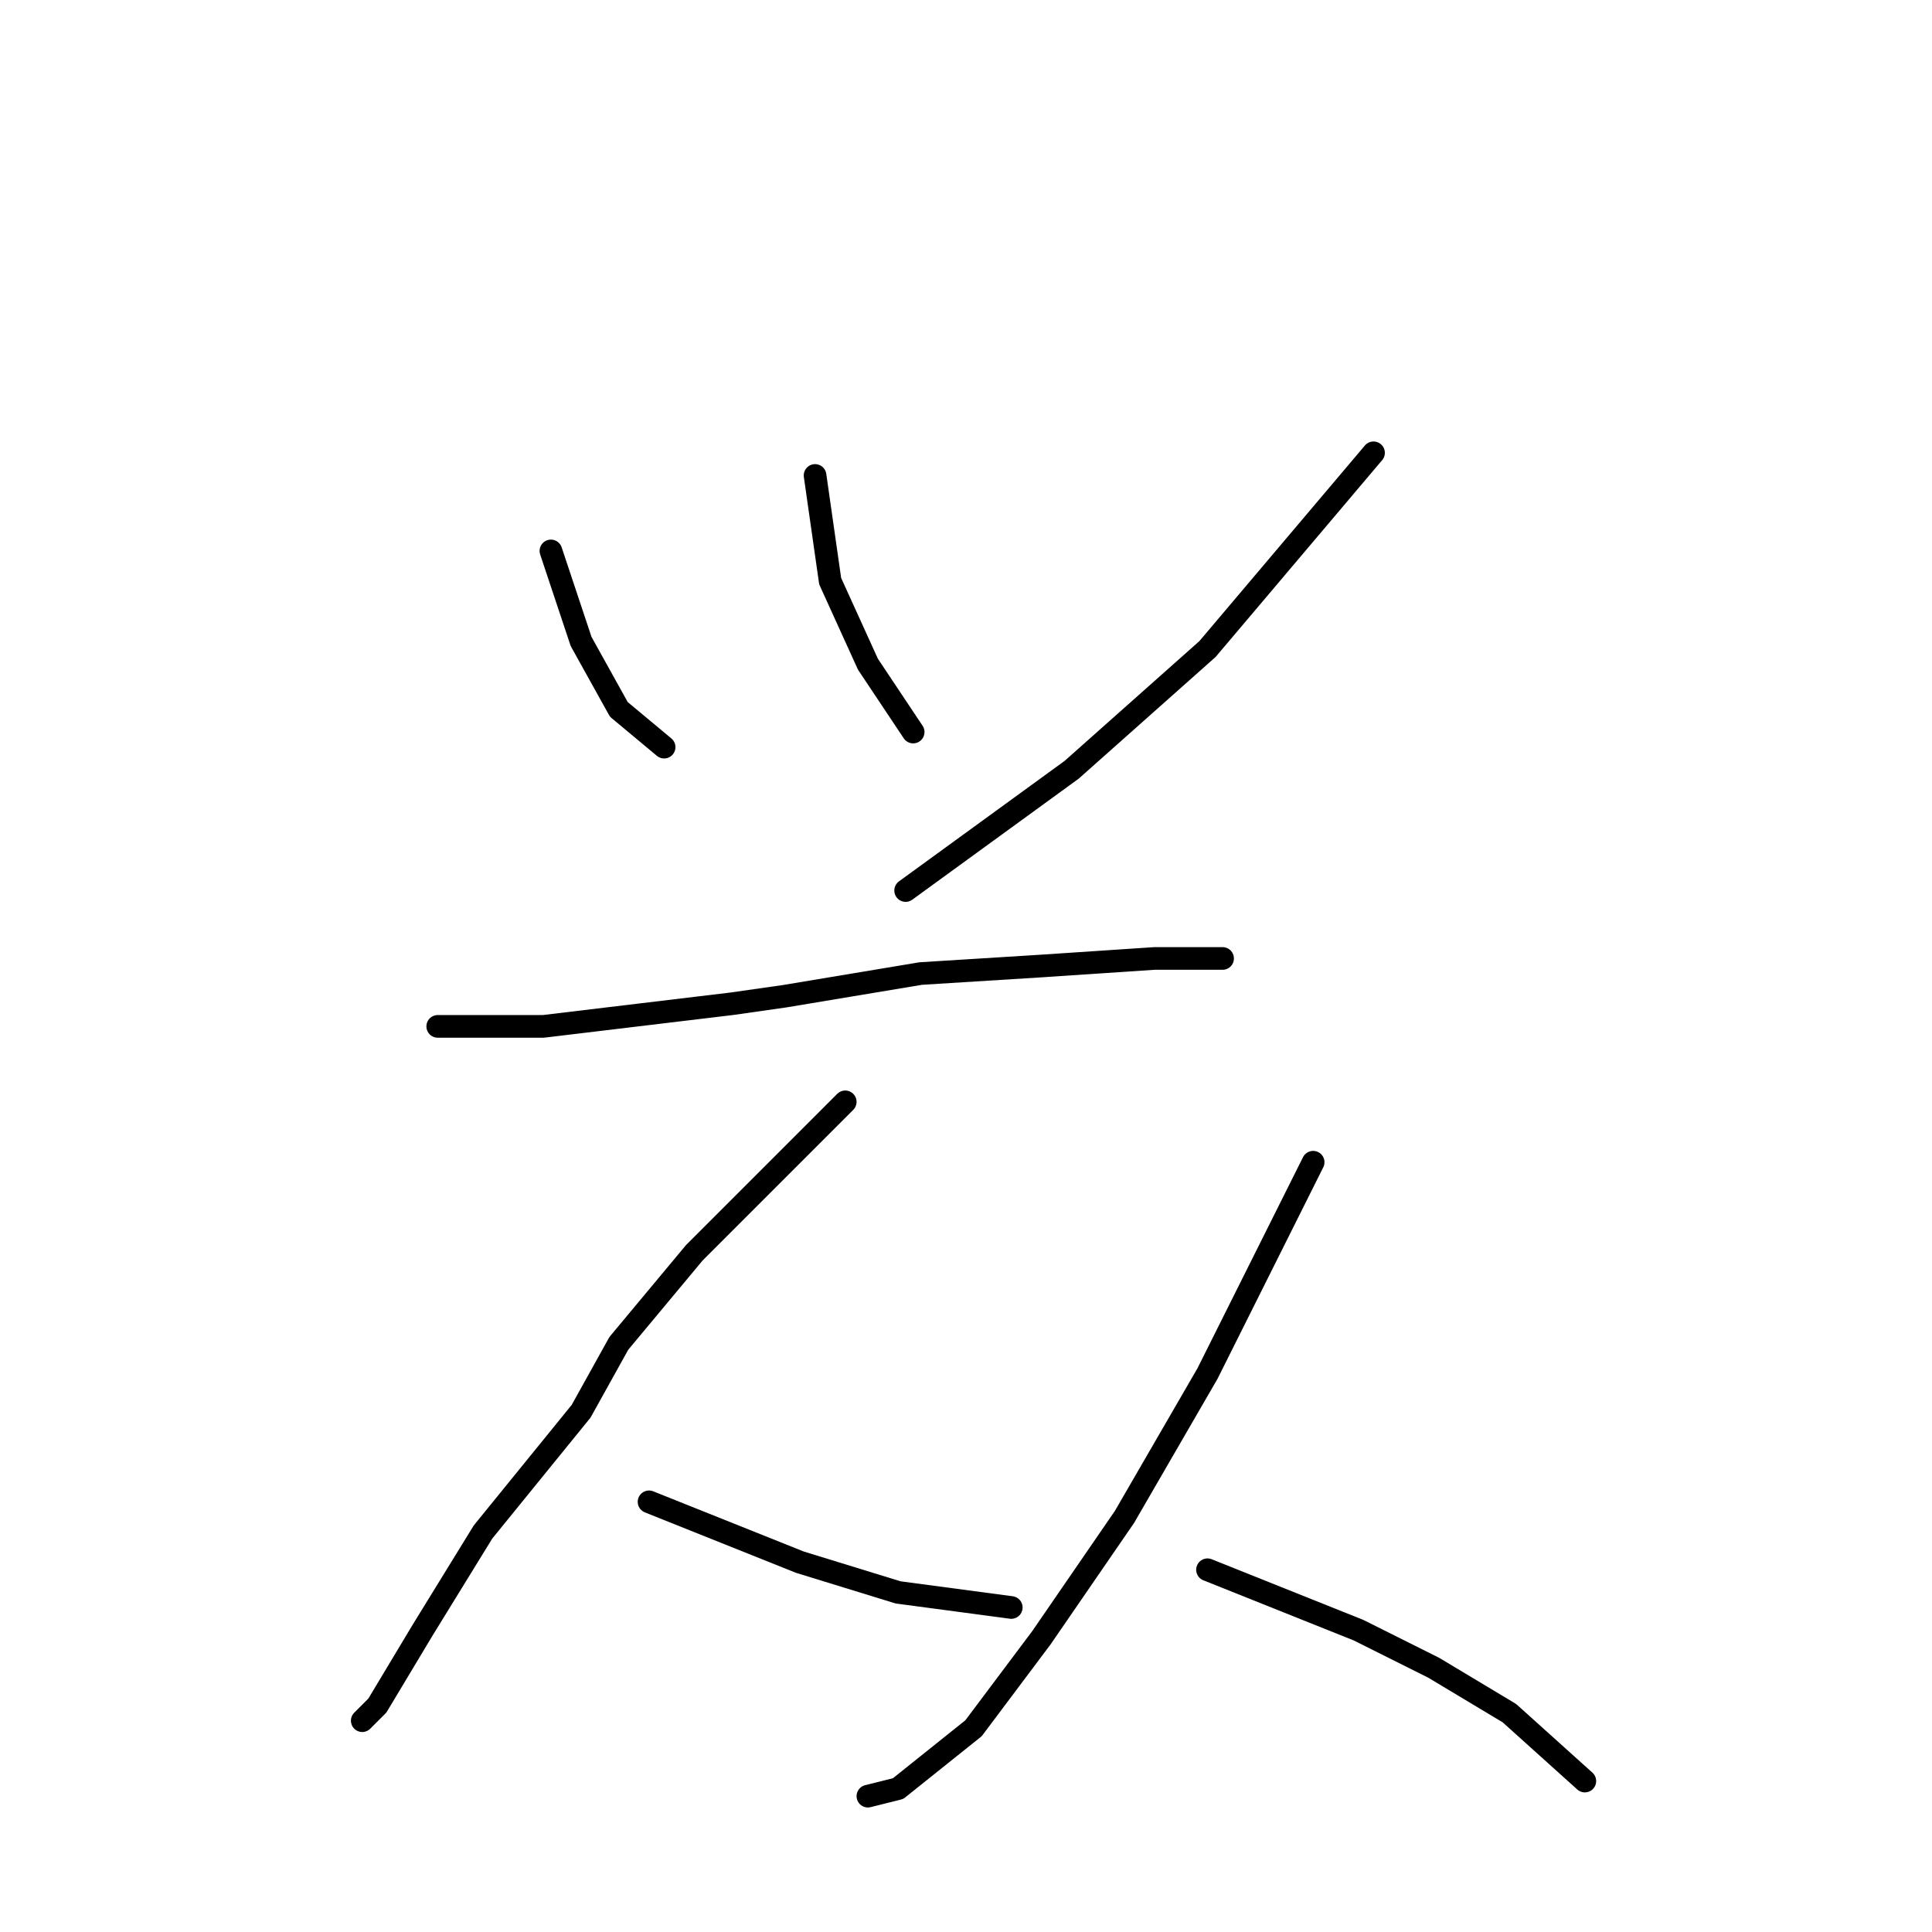 <?xml version="1.0" standalone="no"?>
    <svg width="256" height="256" xmlns="http://www.w3.org/2000/svg" version="1.1">
    <polyline stroke="black" stroke-width="3" stroke-linecap="round" fill="transparent" stroke-linejoin="round" points="73 73 75 79 77 85 82 94 88 99 88 99 " />
        <polyline stroke="black" stroke-width="3" stroke-linecap="round" fill="transparent" stroke-linejoin="round" points="108 63 109 70 110 77 115 88 121 97 121 97 " />
        <polyline stroke="black" stroke-width="3" stroke-linecap="round" fill="transparent" stroke-linejoin="round" points="182 60 171 73 160 86 142 102 120 118 120 118 " />
        <polyline stroke="black" stroke-width="3" stroke-linecap="round" fill="transparent" stroke-linejoin="round" points="58 136 65 136 72 136 97 133 104 132 122 129 138 128 153 127 162 127 162 127 " />
        <polyline stroke="black" stroke-width="3" stroke-linecap="round" fill="transparent" stroke-linejoin="round" points="112 146 102 156 92 166 82 178 77 187 64 203 56 216 50 226 48 228 48 228 " />
        <polyline stroke="black" stroke-width="3" stroke-linecap="round" fill="transparent" stroke-linejoin="round" points="86 199 96 203 106 207 119 211 134 213 134 213 " />
        <polyline stroke="black" stroke-width="3" stroke-linecap="round" fill="transparent" stroke-linejoin="round" points="174 154 167 168 160 182 149 201 138 217 129 229 119 237 115 238 115 238 " />
        <polyline stroke="black" stroke-width="3" stroke-linecap="round" fill="transparent" stroke-linejoin="round" points="160 208 170 212 180 216 190 221 200 227 210 236 210 236 " />
        </svg>